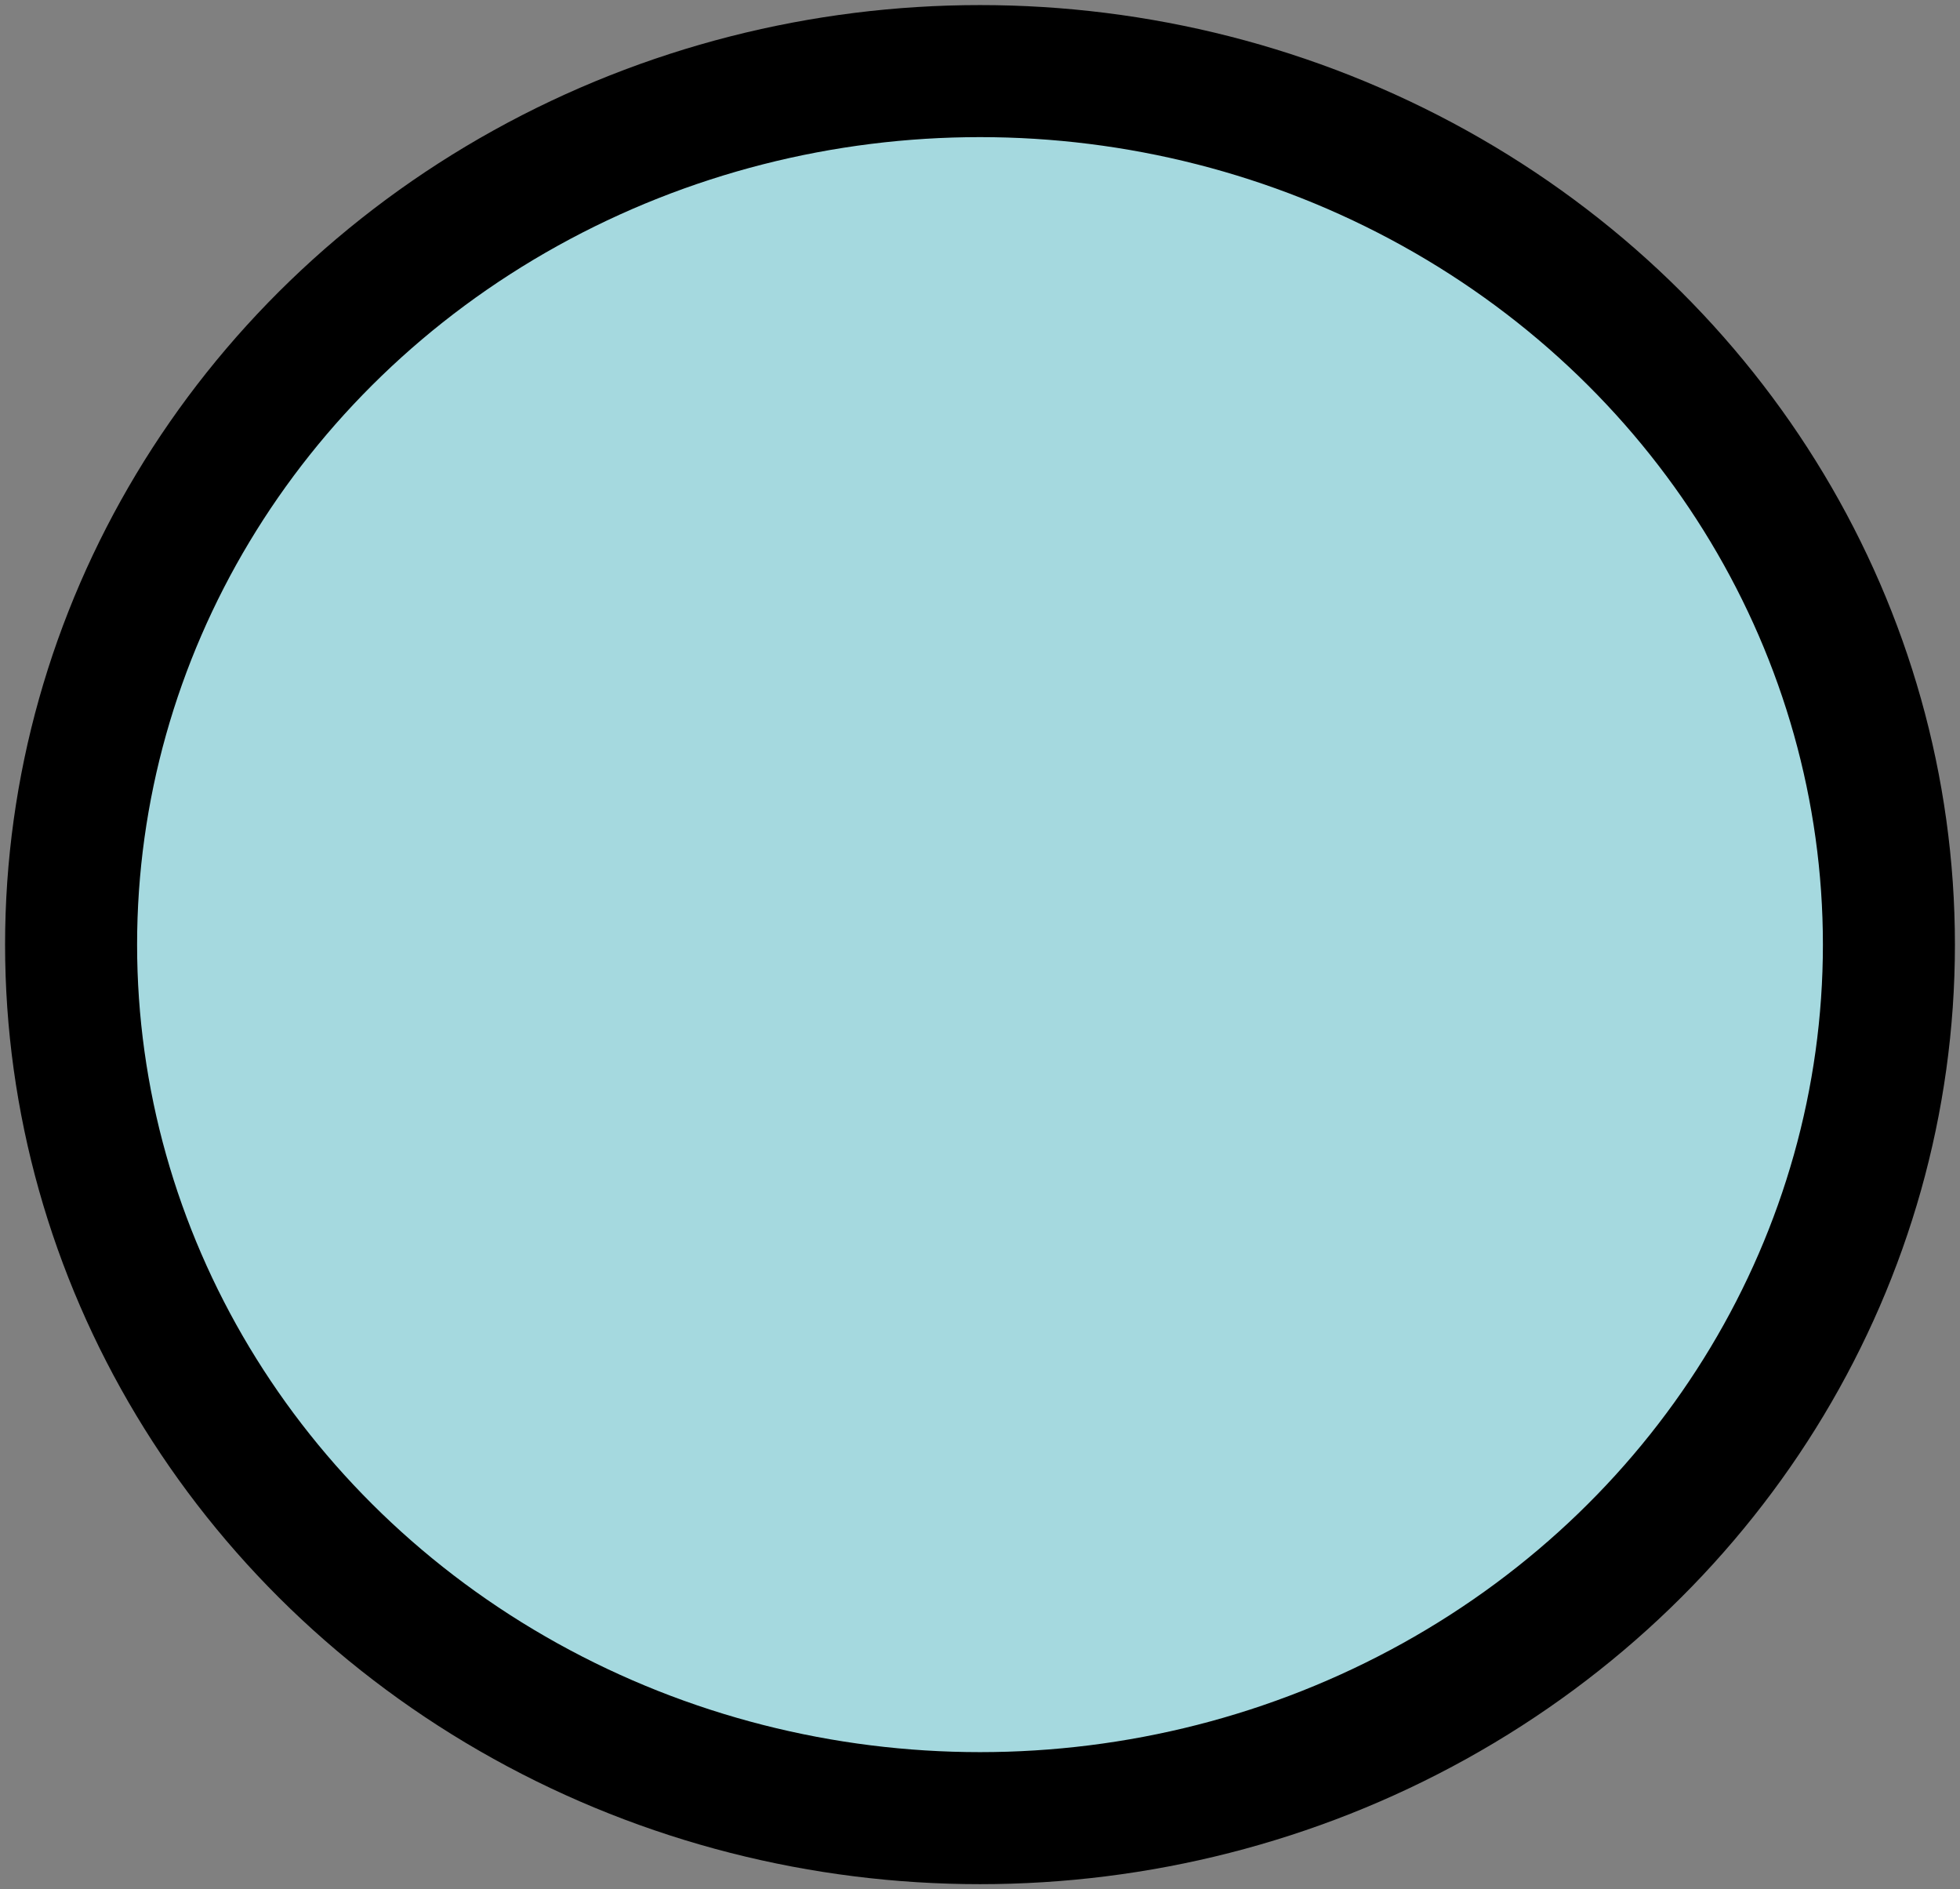 
<svg width="193px" height="186px" viewBox="0 0 193 186" version="1.1" xmlns="http://www.w3.org/2000/svg" xmlns:xlink="http://www.w3.org/1999/xlink">
    <rect x="0" y="0" width="193" height="186" fill="#808080" stroke="none"/>
    <g id="Page-1" stroke="none" stroke-width="1" fill="none" fill-rule="evenodd" fill-opacity="0.75" stroke-linejoin="round">
        <g id="Desktop-HD" transform="translate(-793, -439)" fill="#B1F7FF" stroke="#000000" stroke-width="13">
            <ellipse id="Oval" cx="889.5" cy="532" rx="89.5" ry="86"></ellipse>
        </g>
    </g>
</svg>